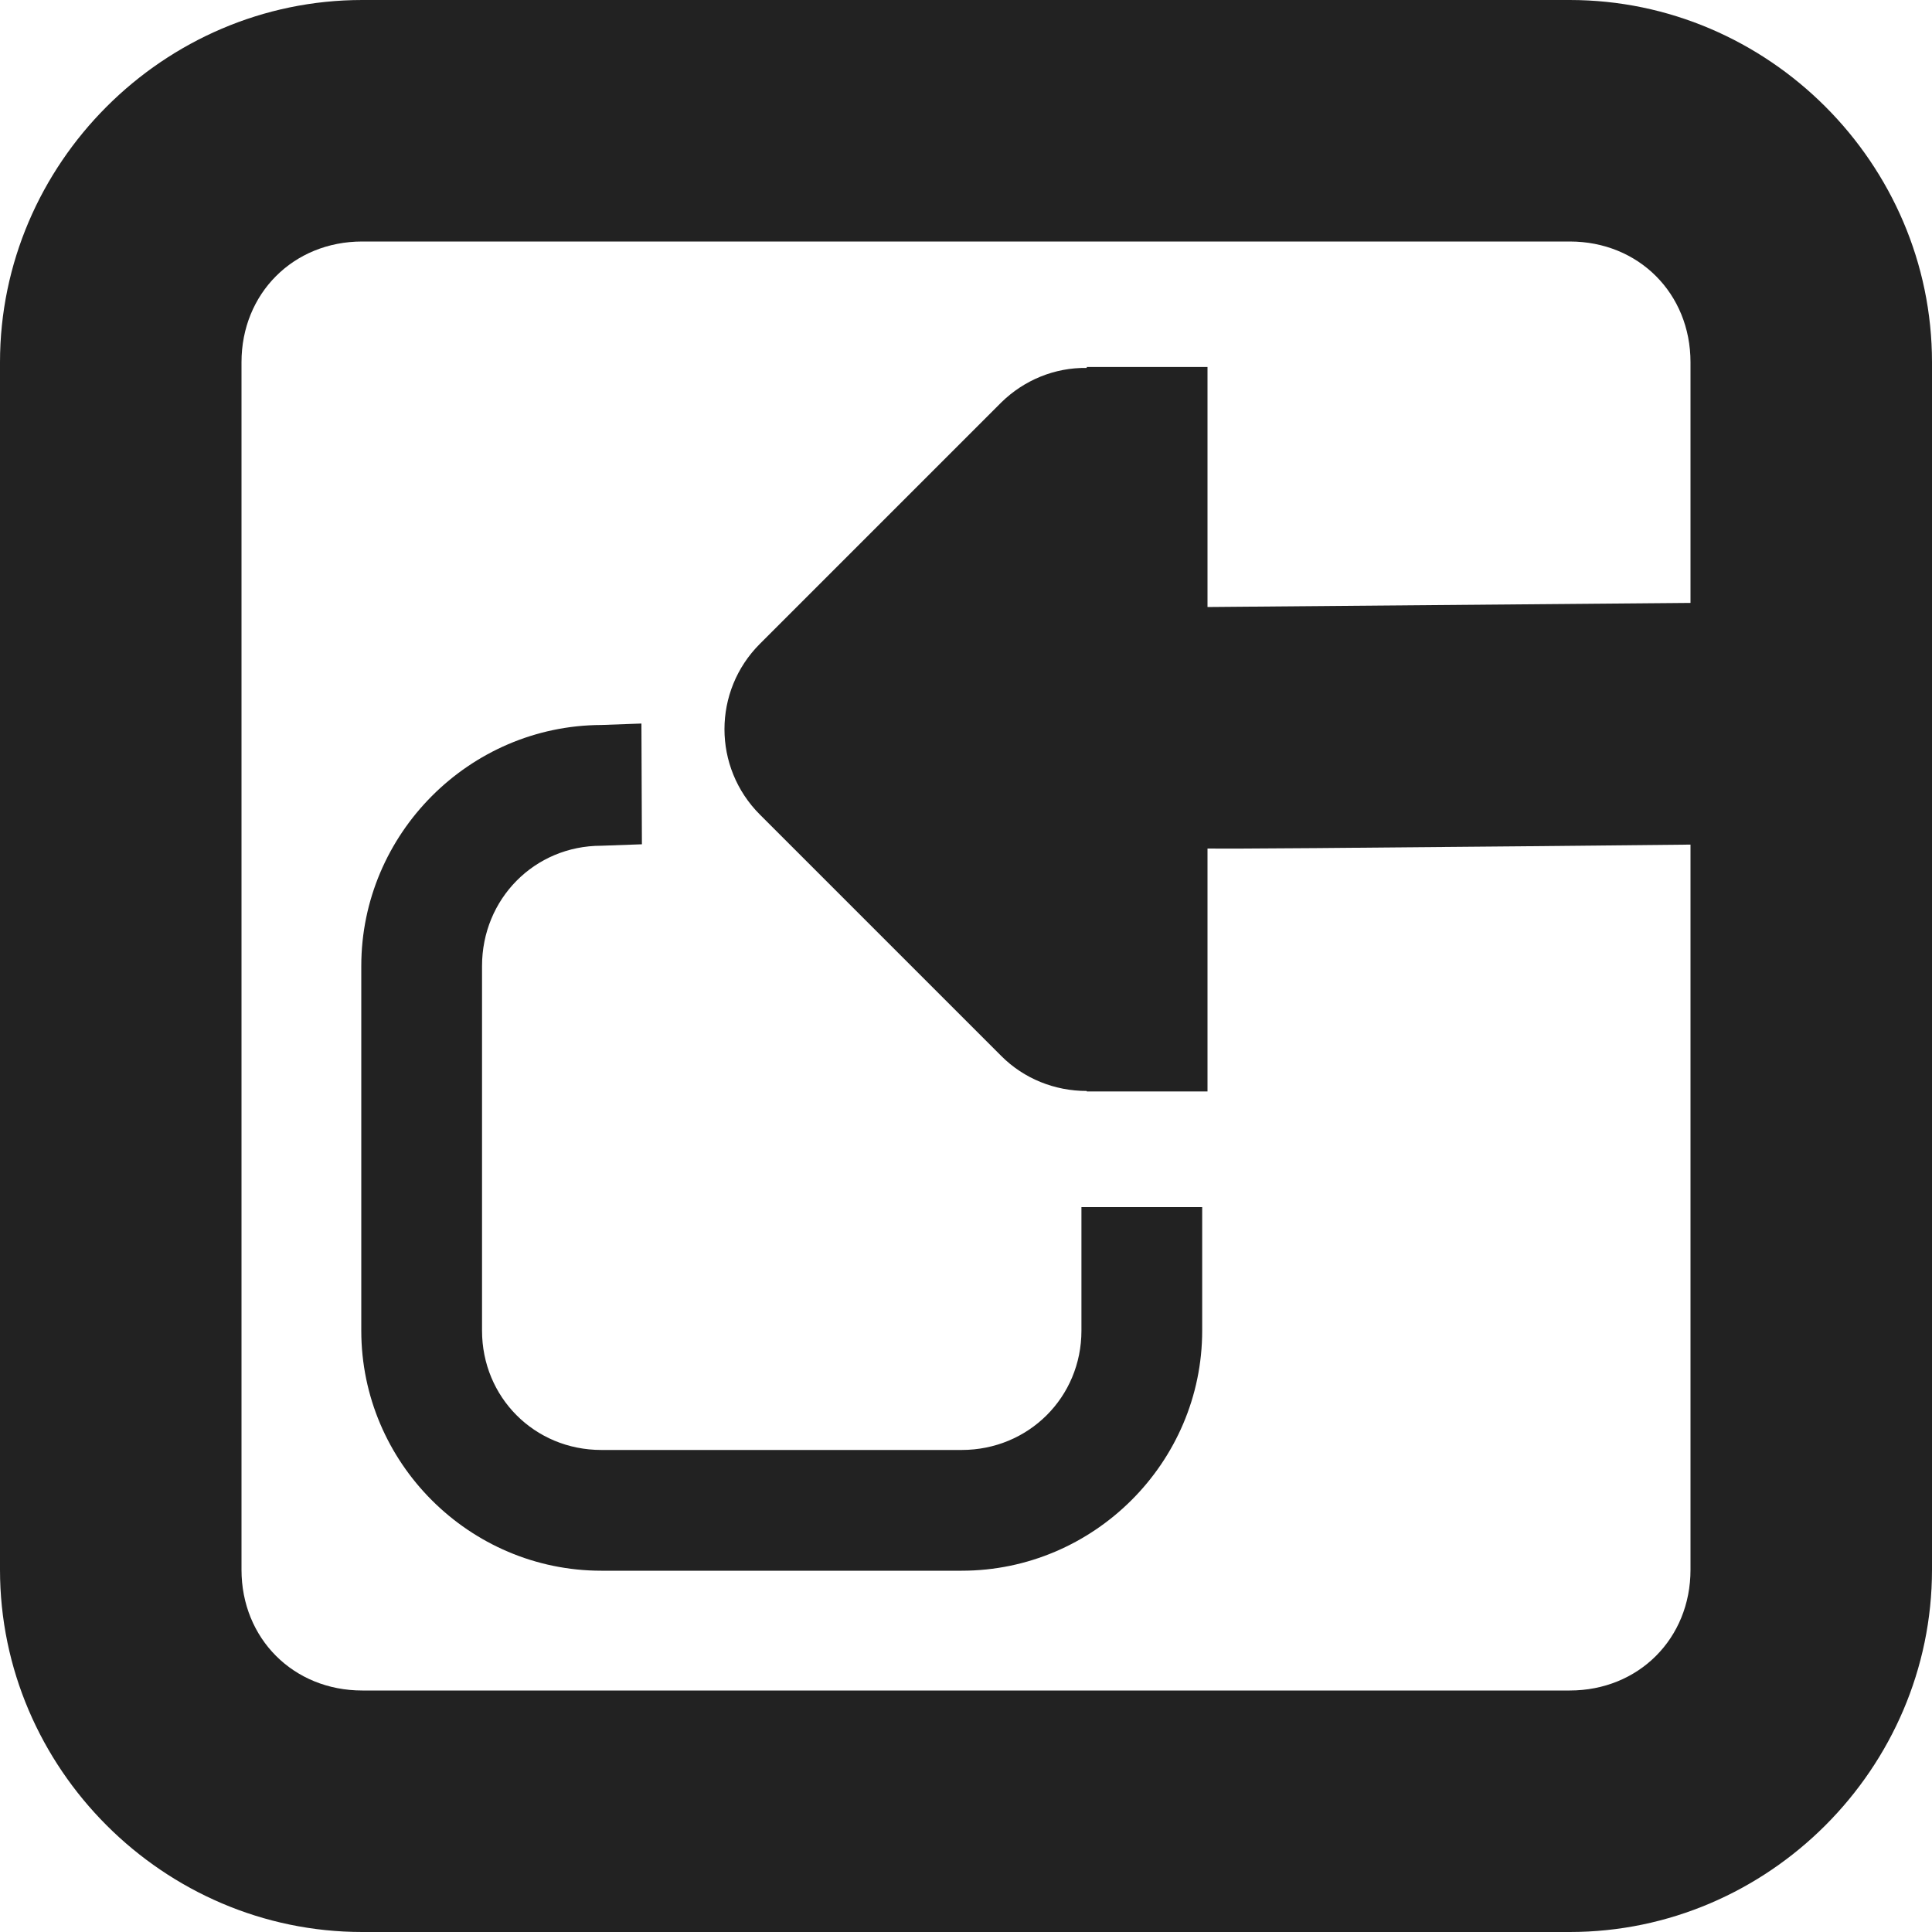 <?xml version="1.0" encoding="UTF-8"?>
<svg height="16px" viewBox="0 0 16 16" width="16px" xmlns="http://www.w3.org/2000/svg">
    <g fill="#222222">
        <path d="m 3 0 c -1.645 0 -3 1.355 -3 3 v 10 c 0 1.645 1.355 3 3 3 h 10 c 1.645 0 3 -1.355 3 -3 v -10 c 0 -1.645 -1.355 -3 -3 -3 z m 0 2 h 10 c 0.57 0 1 0.43 1 1 v 10 c 0 0.57 -0.43 1 -1 1 h -10 c -0.57 0 -1 -0.43 -1 -1 v -10 c 0 -0.57 0.43 -1 1 -1 z m 0 0"/>
        <path d="m 10 3.039 v 1.988 h 0.016 l 5.016 -0.043 v 2 s -4.785 0.051 -5.016 0.043 h -0.016 v 2.012 h -1 v -0.004 c -0.266 0 -0.52 -0.102 -0.707 -0.289 l -2 -2 c -0.391 -0.391 -0.391 -1.023 0 -1.414 l 2 -2 c 0.188 -0.184 0.441 -0.289 0.707 -0.285 v -0.008 z m 0 0"/>
        <path d="m 5.312 5.992 l -0.332 0.012 c -1.094 0.004 -1.988 0.902 -1.988 1.996 v 3.02 c 0 1.094 0.895 1.988 1.988 1.988 h 2.984 c 1.094 0 1.992 -0.895 1.992 -1.988 v -1.023 h -1 v 1.023 c 0 0.551 -0.438 0.988 -0.992 0.988 h -2.984 c -0.555 0 -0.988 -0.438 -0.988 -0.988 v -3.02 c 0 -0.555 0.434 -0.996 0.988 -0.996 l 0.336 -0.012 z m 0 0"/>
    </g>
</svg>
